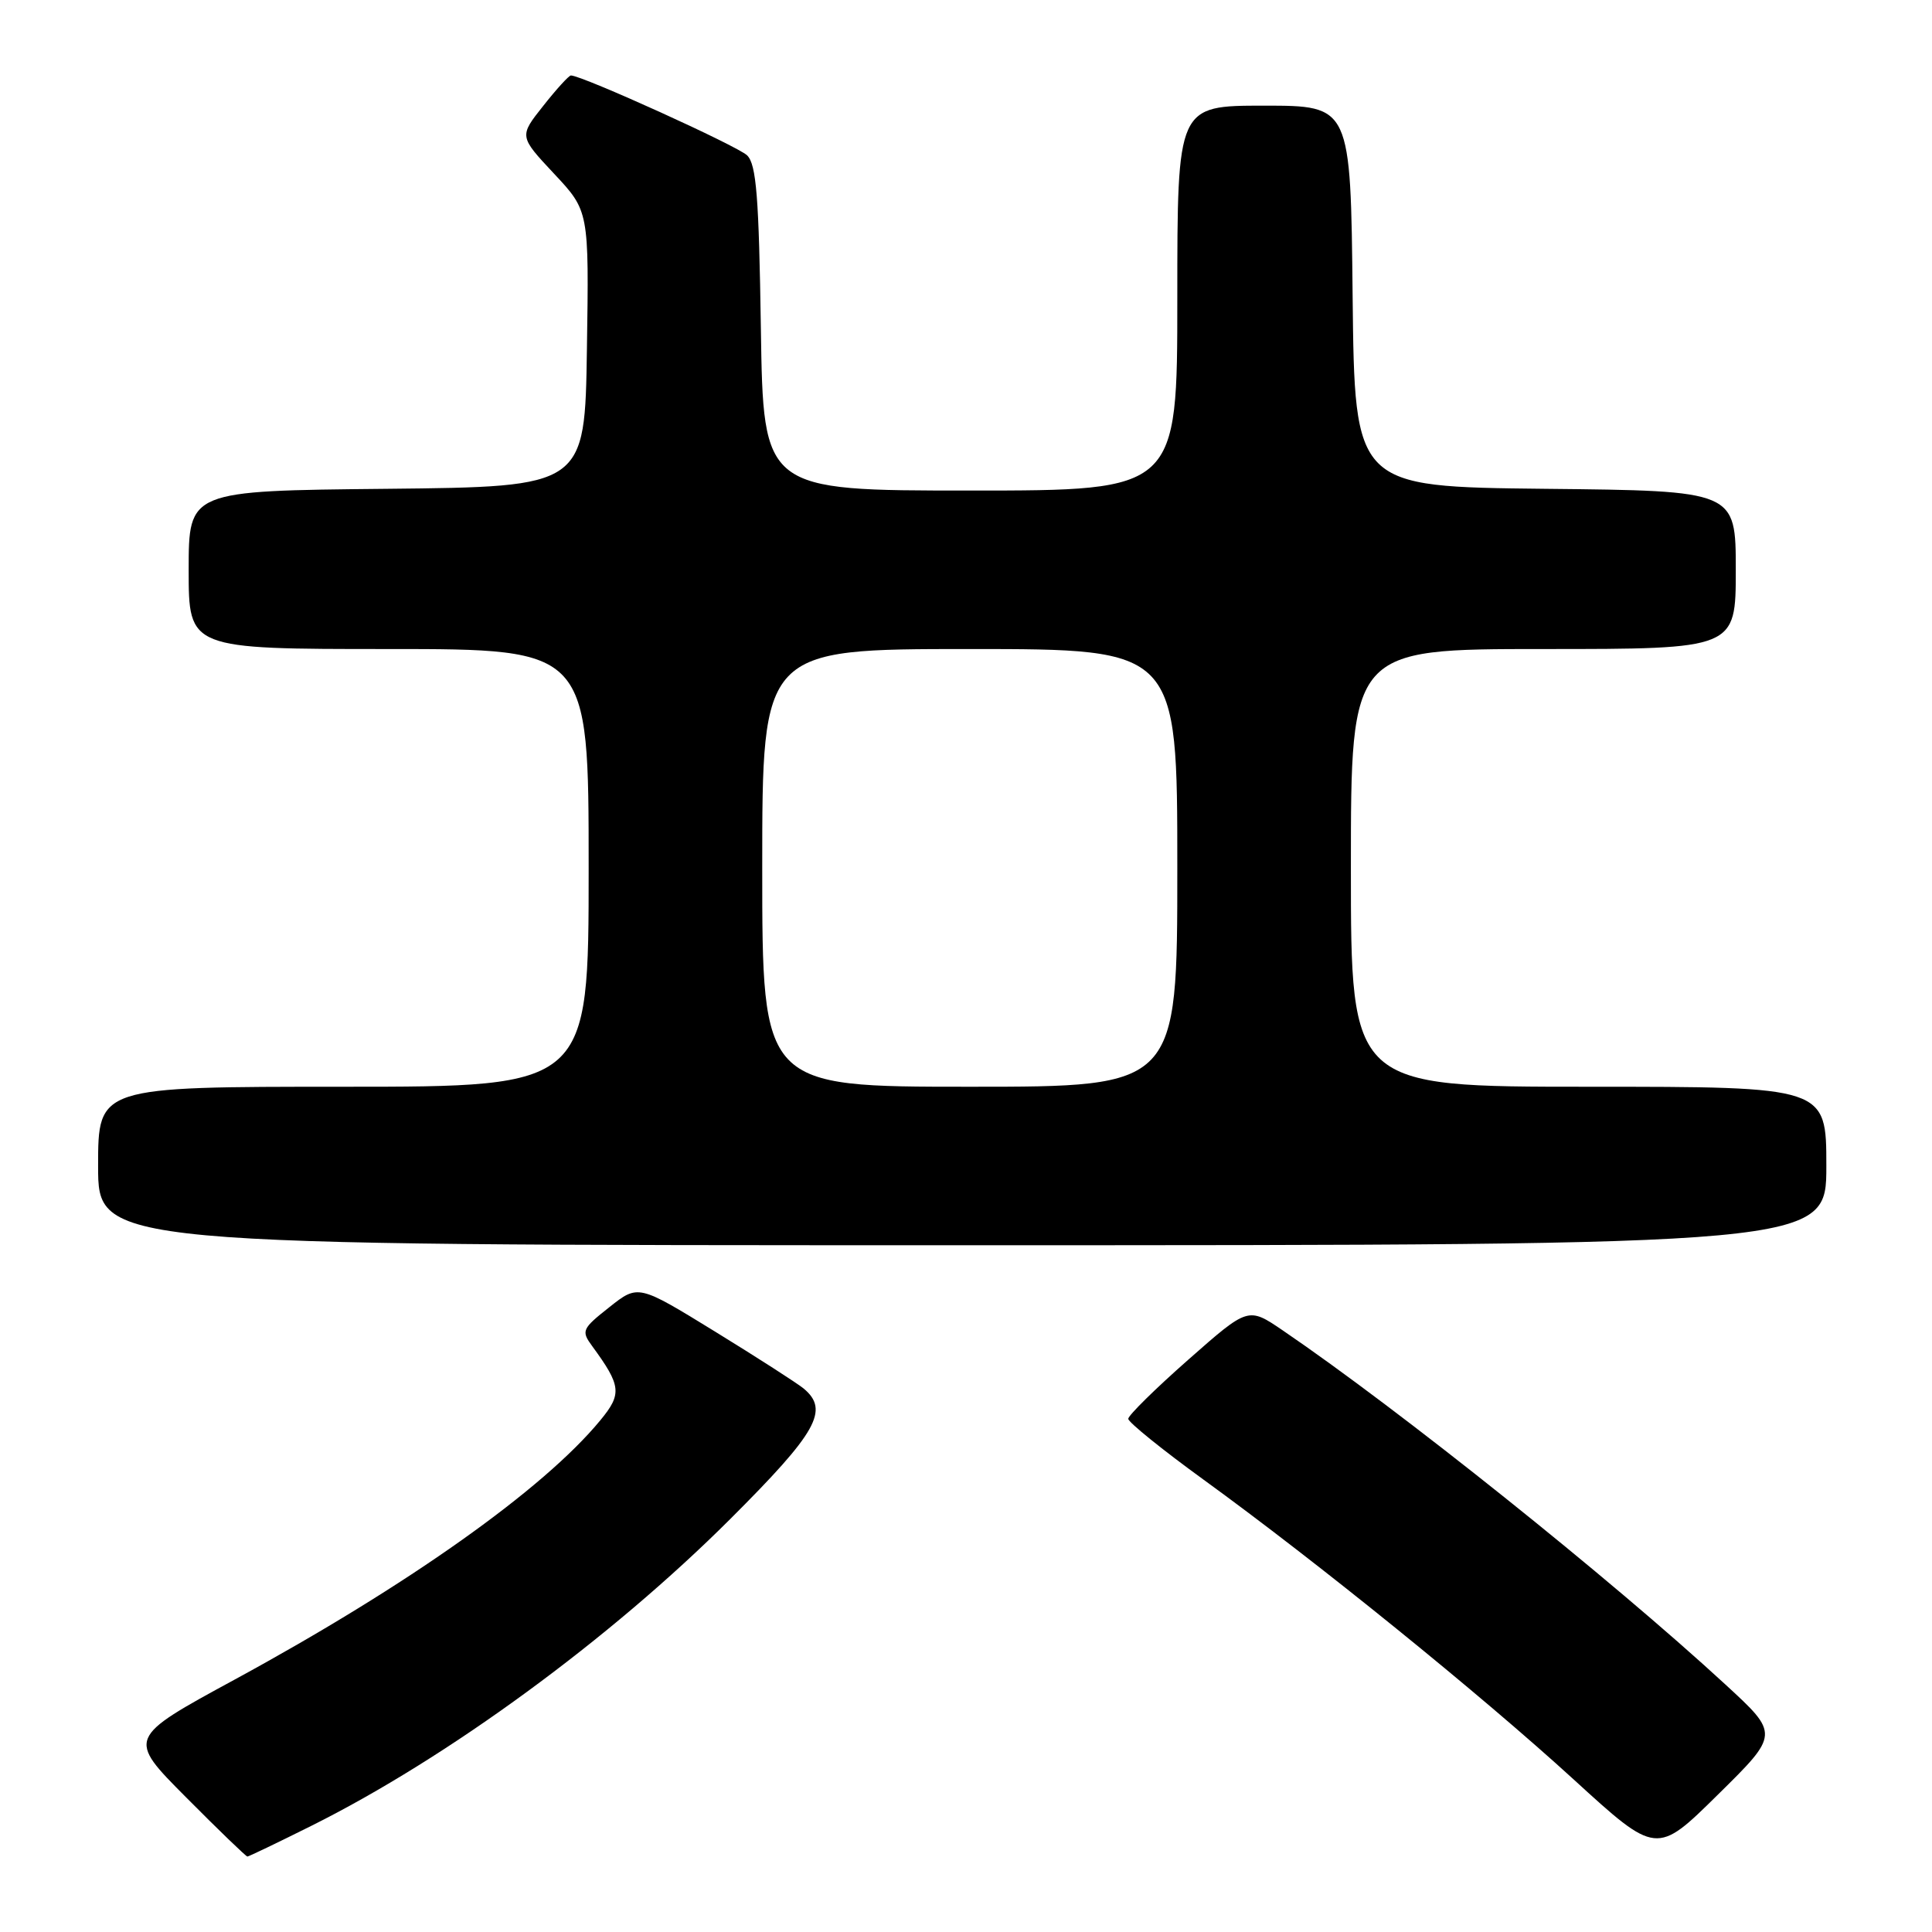 <?xml version="1.0" encoding="UTF-8" standalone="no"?>
<!DOCTYPE svg PUBLIC "-//W3C//DTD SVG 1.1//EN" "http://www.w3.org/Graphics/SVG/1.1/DTD/svg11.dtd" >
<svg xmlns="http://www.w3.org/2000/svg" xmlns:xlink="http://www.w3.org/1999/xlink" version="1.1" viewBox="0 0 256 256">
 <g >
 <path fill="currentColor"
d=" M 41.24 241.94 C 59.33 232.92 80.87 217.14 96.75 201.29 C 108.29 189.77 109.93 186.85 106.48 183.98 C 105.64 183.29 100.37 179.90 94.76 176.45 C 84.56 170.18 84.56 170.18 80.74 173.21 C 77.11 176.08 76.99 176.35 78.47 178.37 C 82.32 183.63 82.44 184.69 79.55 188.19 C 72.03 197.33 54.08 210.06 31.10 222.55 C 16.84 230.30 16.84 230.30 24.65 238.15 C 28.94 242.47 32.60 246.00 32.78 246.00 C 32.96 246.00 36.77 244.17 41.24 241.94 Z  M 228.63 223.21 C 213.41 209.19 185.43 186.81 169.95 176.27 C 165.39 173.17 165.39 173.17 157.45 180.17 C 153.08 184.02 149.50 187.55 149.50 188.00 C 149.50 188.45 154.00 192.09 159.50 196.08 C 174.59 207.03 196.18 224.52 208.50 235.77 C 219.50 245.82 219.50 245.82 227.63 237.80 C 235.77 229.78 235.77 229.78 228.63 223.21 Z  M 242.00 154.50 C 242.00 144.00 242.00 144.00 210.50 144.00 C 179.00 144.00 179.00 144.00 179.00 115.00 C 179.00 86.00 179.00 86.00 204.50 86.00 C 230.00 86.00 230.00 86.00 230.00 75.52 C 230.00 65.03 230.00 65.03 204.75 64.77 C 179.50 64.50 179.50 64.50 179.23 39.25 C 178.97 14.00 178.97 14.00 167.48 14.00 C 156.00 14.00 156.00 14.00 156.00 39.50 C 156.00 65.00 156.00 65.00 128.57 65.00 C 101.14 65.00 101.14 65.00 100.82 43.53 C 100.56 26.08 100.22 21.79 99.00 20.59 C 97.74 19.35 77.13 10.00 75.65 10.00 C 75.38 10.00 73.73 11.81 71.98 14.03 C 68.78 18.06 68.78 18.06 73.41 23.01 C 78.05 27.96 78.05 27.96 77.77 46.23 C 77.50 64.50 77.50 64.50 51.25 64.77 C 25.00 65.03 25.00 65.03 25.00 75.52 C 25.00 86.00 25.00 86.00 51.50 86.00 C 78.00 86.00 78.00 86.00 78.00 115.00 C 78.00 144.00 78.00 144.00 45.50 144.00 C 13.00 144.00 13.00 144.00 13.00 154.50 C 13.00 165.00 13.00 165.00 127.50 165.00 C 242.00 165.00 242.00 165.00 242.00 154.50 Z  M 101.00 115.00 C 101.00 86.00 101.00 86.00 128.50 86.00 C 156.00 86.00 156.00 86.00 156.00 115.00 C 156.00 144.00 156.00 144.00 128.50 144.00 C 101.00 144.00 101.00 144.00 101.00 115.00 Z "/>
</g>
</svg>